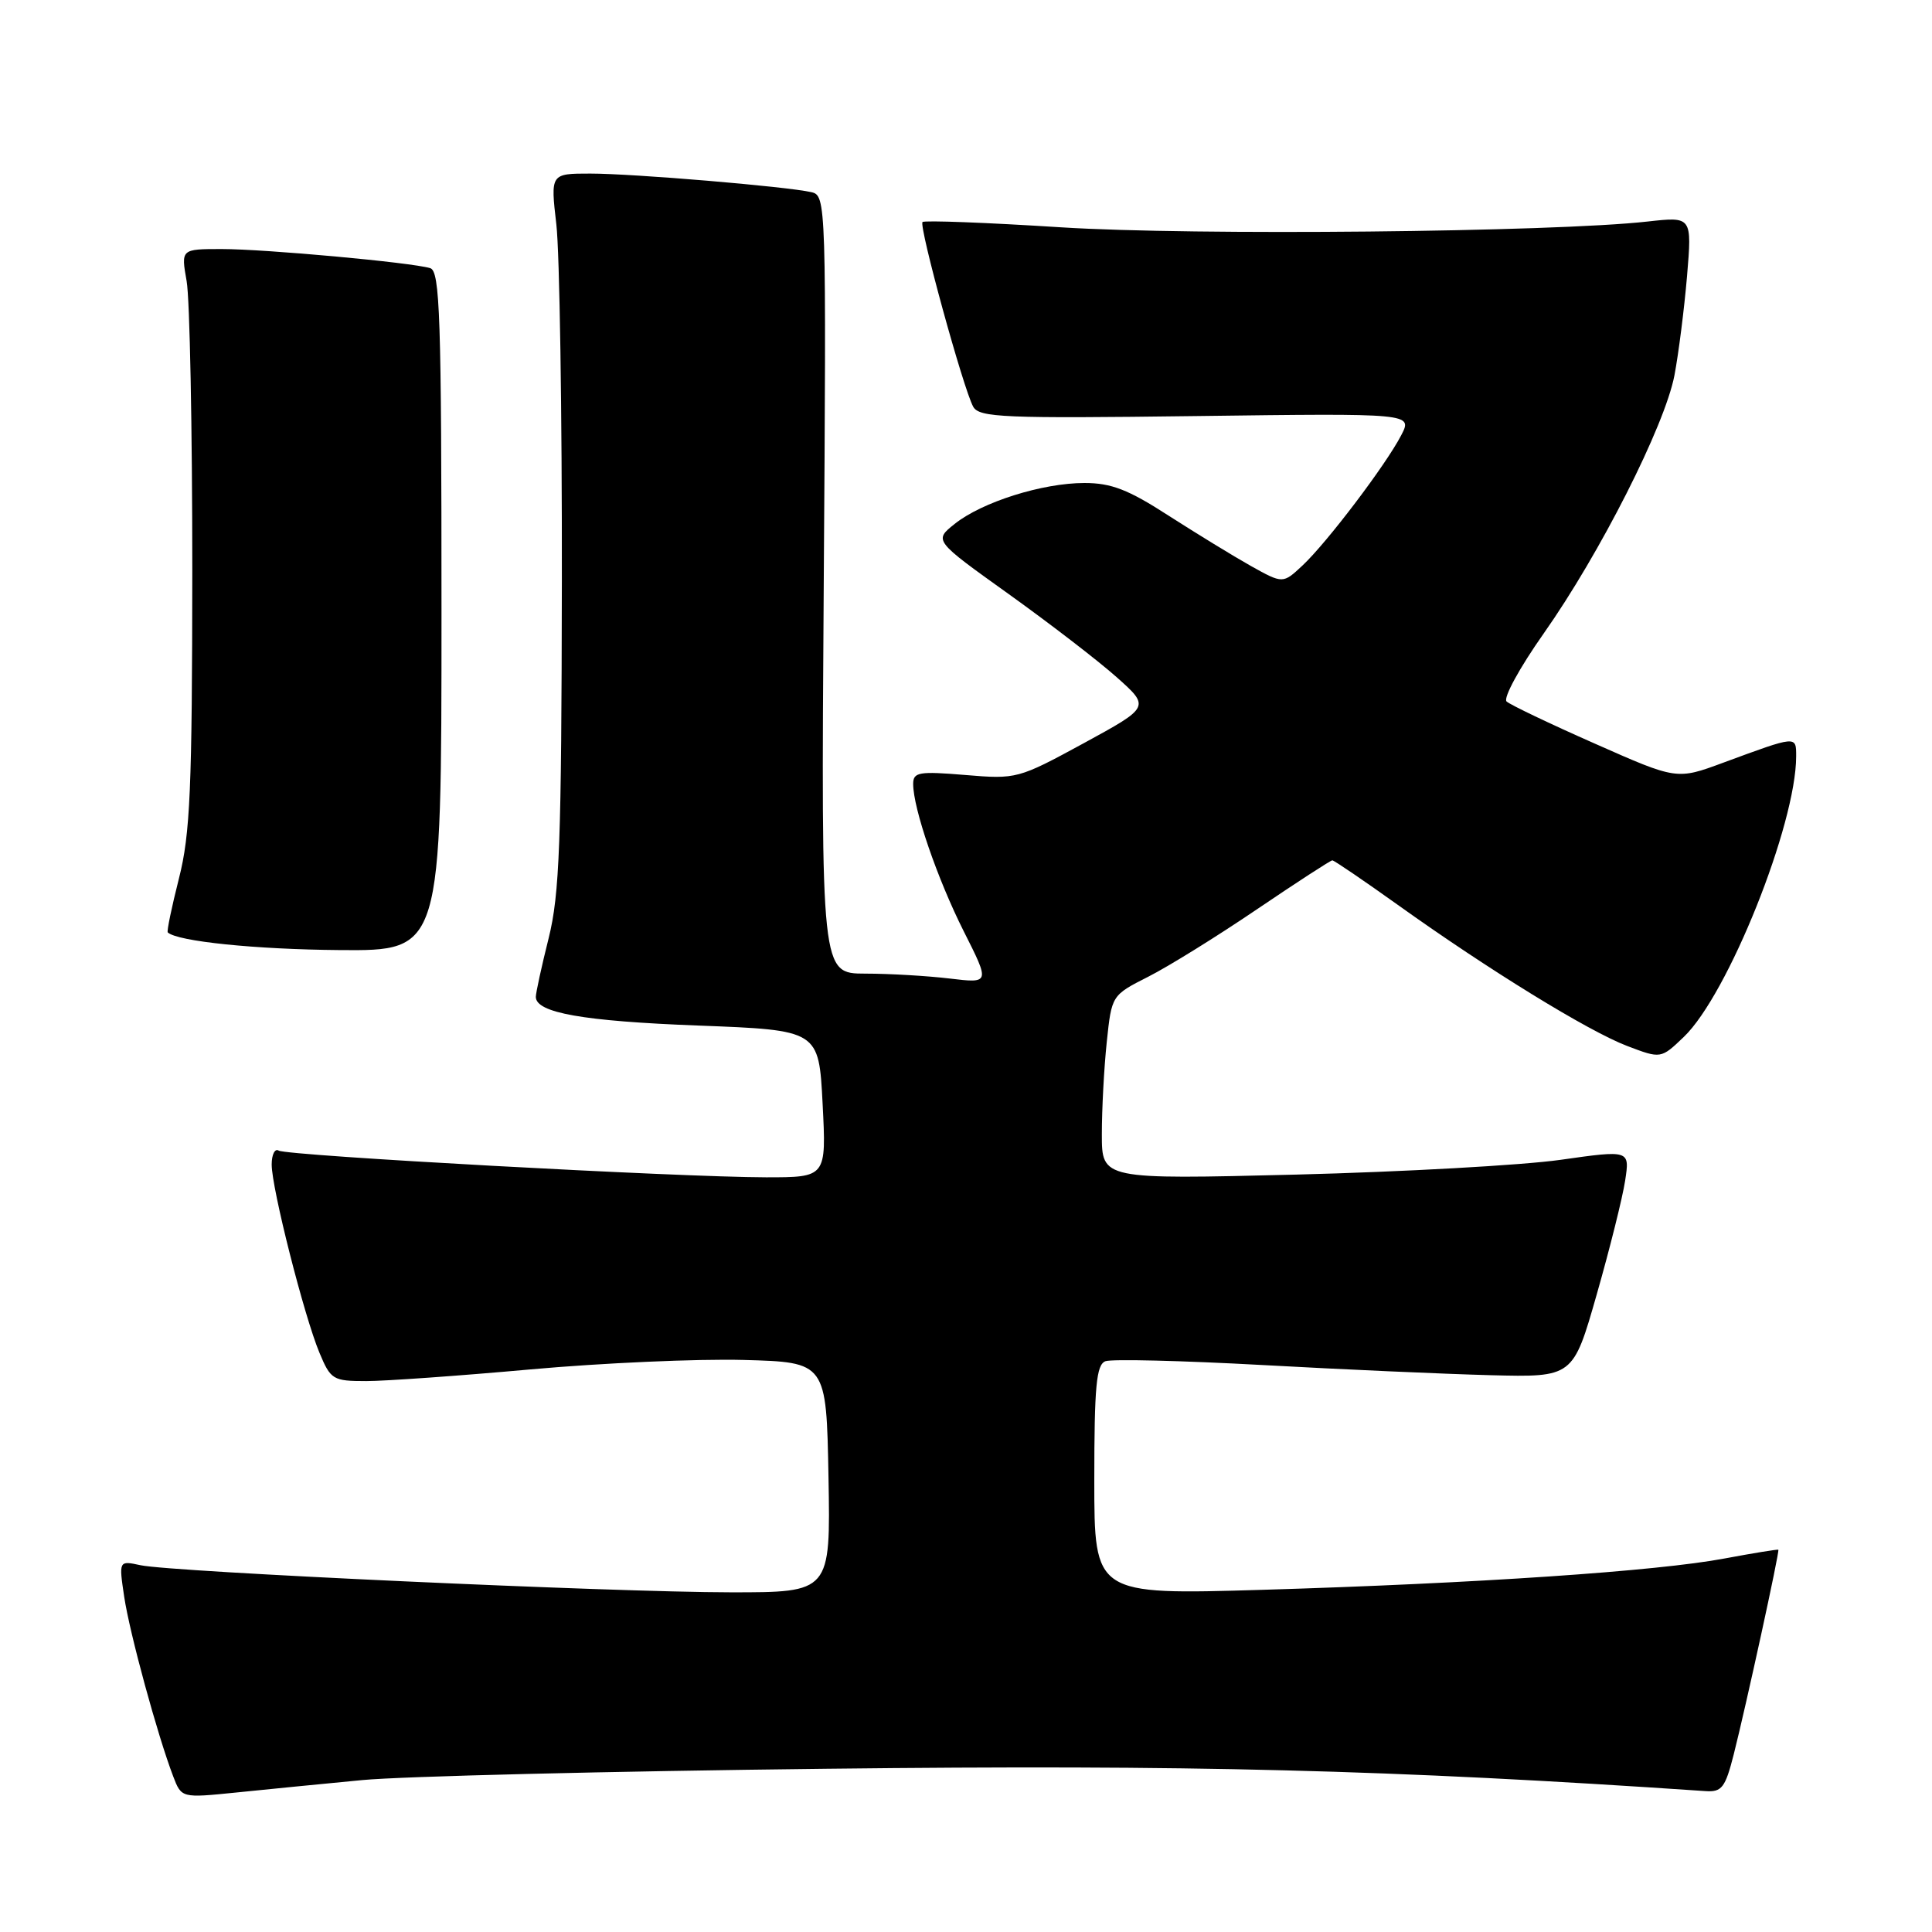 <?xml version="1.0" encoding="UTF-8" standalone="no"?>
<!DOCTYPE svg PUBLIC "-//W3C//DTD SVG 1.1//EN" "http://www.w3.org/Graphics/SVG/1.1/DTD/svg11.dtd" >
<svg xmlns="http://www.w3.org/2000/svg" xmlns:xlink="http://www.w3.org/1999/xlink" version="1.1" viewBox="0 0 256 256">
 <g >
 <path fill="currentColor"
d=" M 48.00 235.87 C 53.23 235.37 80.90 234.69 109.50 234.37 C 157.77 233.82 184.21 234.49 225.97 237.33 C 228.15 237.48 228.60 236.89 229.72 232.50 C 231.34 226.11 235.83 205.55 235.64 205.35 C 235.56 205.27 232.35 205.79 228.50 206.51 C 219.58 208.19 195.63 209.81 167.25 210.66 C 145.00 211.32 145.00 211.32 145.00 196.13 C 145.00 183.68 145.27 180.84 146.47 180.37 C 147.28 180.06 156.62 180.29 167.22 180.87 C 177.82 181.46 191.44 182.06 197.47 182.22 C 208.44 182.50 208.44 182.50 211.58 171.50 C 213.31 165.45 215.00 158.67 215.34 156.44 C 215.96 152.38 215.96 152.38 206.73 153.69 C 201.65 154.40 185.91 155.28 171.75 155.64 C 146.00 156.28 146.00 156.28 146.00 150.29 C 146.00 146.99 146.29 141.50 146.65 138.09 C 147.30 131.88 147.30 131.88 152.15 129.42 C 154.82 128.07 161.30 124.05 166.56 120.48 C 171.82 116.92 176.31 114.00 176.54 114.00 C 176.77 114.00 180.68 116.66 185.23 119.91 C 197.25 128.51 210.44 136.62 215.59 138.59 C 220.08 140.30 220.08 140.30 223.11 137.40 C 228.96 131.81 238.00 109.23 238.00 100.22 C 238.00 97.46 238.13 97.45 228.34 101.06 C 222.18 103.34 222.18 103.34 211.34 98.54 C 205.38 95.91 200.11 93.39 199.63 92.95 C 199.15 92.51 201.36 88.46 204.54 83.95 C 212.02 73.33 220.58 56.43 221.87 49.75 C 222.42 46.86 223.17 40.94 223.54 36.60 C 224.20 28.70 224.20 28.70 218.35 29.35 C 205.80 30.76 158.10 31.23 140.59 30.12 C 130.74 29.49 122.48 29.18 122.24 29.42 C 121.72 29.94 127.66 51.57 128.96 53.90 C 129.76 55.32 133.01 55.46 158.52 55.13 C 187.18 54.76 187.18 54.76 185.67 57.67 C 183.65 61.58 175.82 71.91 172.59 74.93 C 169.99 77.36 169.99 77.36 165.74 74.99 C 163.41 73.68 158.50 70.67 154.82 68.31 C 149.50 64.87 147.25 64.00 143.69 64.00 C 138.13 64.00 130.13 66.52 126.50 69.42 C 123.74 71.62 123.74 71.62 133.62 78.69 C 139.05 82.58 145.50 87.54 147.95 89.72 C 152.40 93.68 152.40 93.68 143.60 98.48 C 134.92 103.20 134.70 103.26 127.90 102.69 C 121.76 102.18 121.00 102.31 121.00 103.88 C 121.00 107.13 124.20 116.44 127.70 123.40 C 131.18 130.30 131.18 130.30 125.84 129.66 C 122.90 129.31 117.87 129.01 114.65 129.01 C 108.80 129.00 108.80 129.00 109.15 77.46 C 109.50 26.59 109.47 25.91 107.50 25.46 C 104.20 24.71 83.89 23.00 78.22 23.00 C 72.94 23.00 72.94 23.00 73.72 29.75 C 74.15 33.46 74.48 54.73 74.45 77.00 C 74.40 111.64 74.15 118.49 72.70 124.31 C 71.76 128.06 71.00 131.56 71.00 132.09 C 71.00 134.20 77.25 135.31 92.50 135.89 C 108.50 136.50 108.50 136.50 109.00 146.25 C 109.50 156.00 109.50 156.00 101.50 156.00 C 89.95 155.98 38.03 153.14 36.93 152.46 C 36.42 152.14 36.00 152.98 36.00 154.31 C 36.00 157.46 40.30 174.40 42.33 179.25 C 43.82 182.82 44.12 183.00 48.53 183.00 C 51.07 183.00 60.88 182.30 70.33 181.45 C 79.77 180.60 92.45 180.04 98.50 180.20 C 109.50 180.50 109.50 180.50 109.78 195.75 C 110.05 211.00 110.05 211.00 96.78 210.99 C 81.22 210.98 22.81 208.30 18.62 207.40 C 15.74 206.78 15.74 206.78 16.46 211.60 C 17.18 216.41 20.87 229.94 22.95 235.38 C 24.05 238.25 24.05 238.25 31.27 237.52 C 35.25 237.11 42.77 236.37 48.00 235.87 Z  M 58.50 80.99 C 58.50 41.84 58.30 35.92 57.00 35.53 C 54.48 34.77 35.12 33.00 29.38 33.00 C 23.98 33.00 23.98 33.00 24.73 37.25 C 25.15 39.59 25.48 56.80 25.48 75.50 C 25.46 104.57 25.21 110.50 23.71 116.40 C 22.75 120.19 22.08 123.41 22.23 123.55 C 23.50 124.74 33.84 125.80 45.00 125.89 C 58.50 126.00 58.50 126.00 58.50 80.99 Z "/>
</g>
</svg>